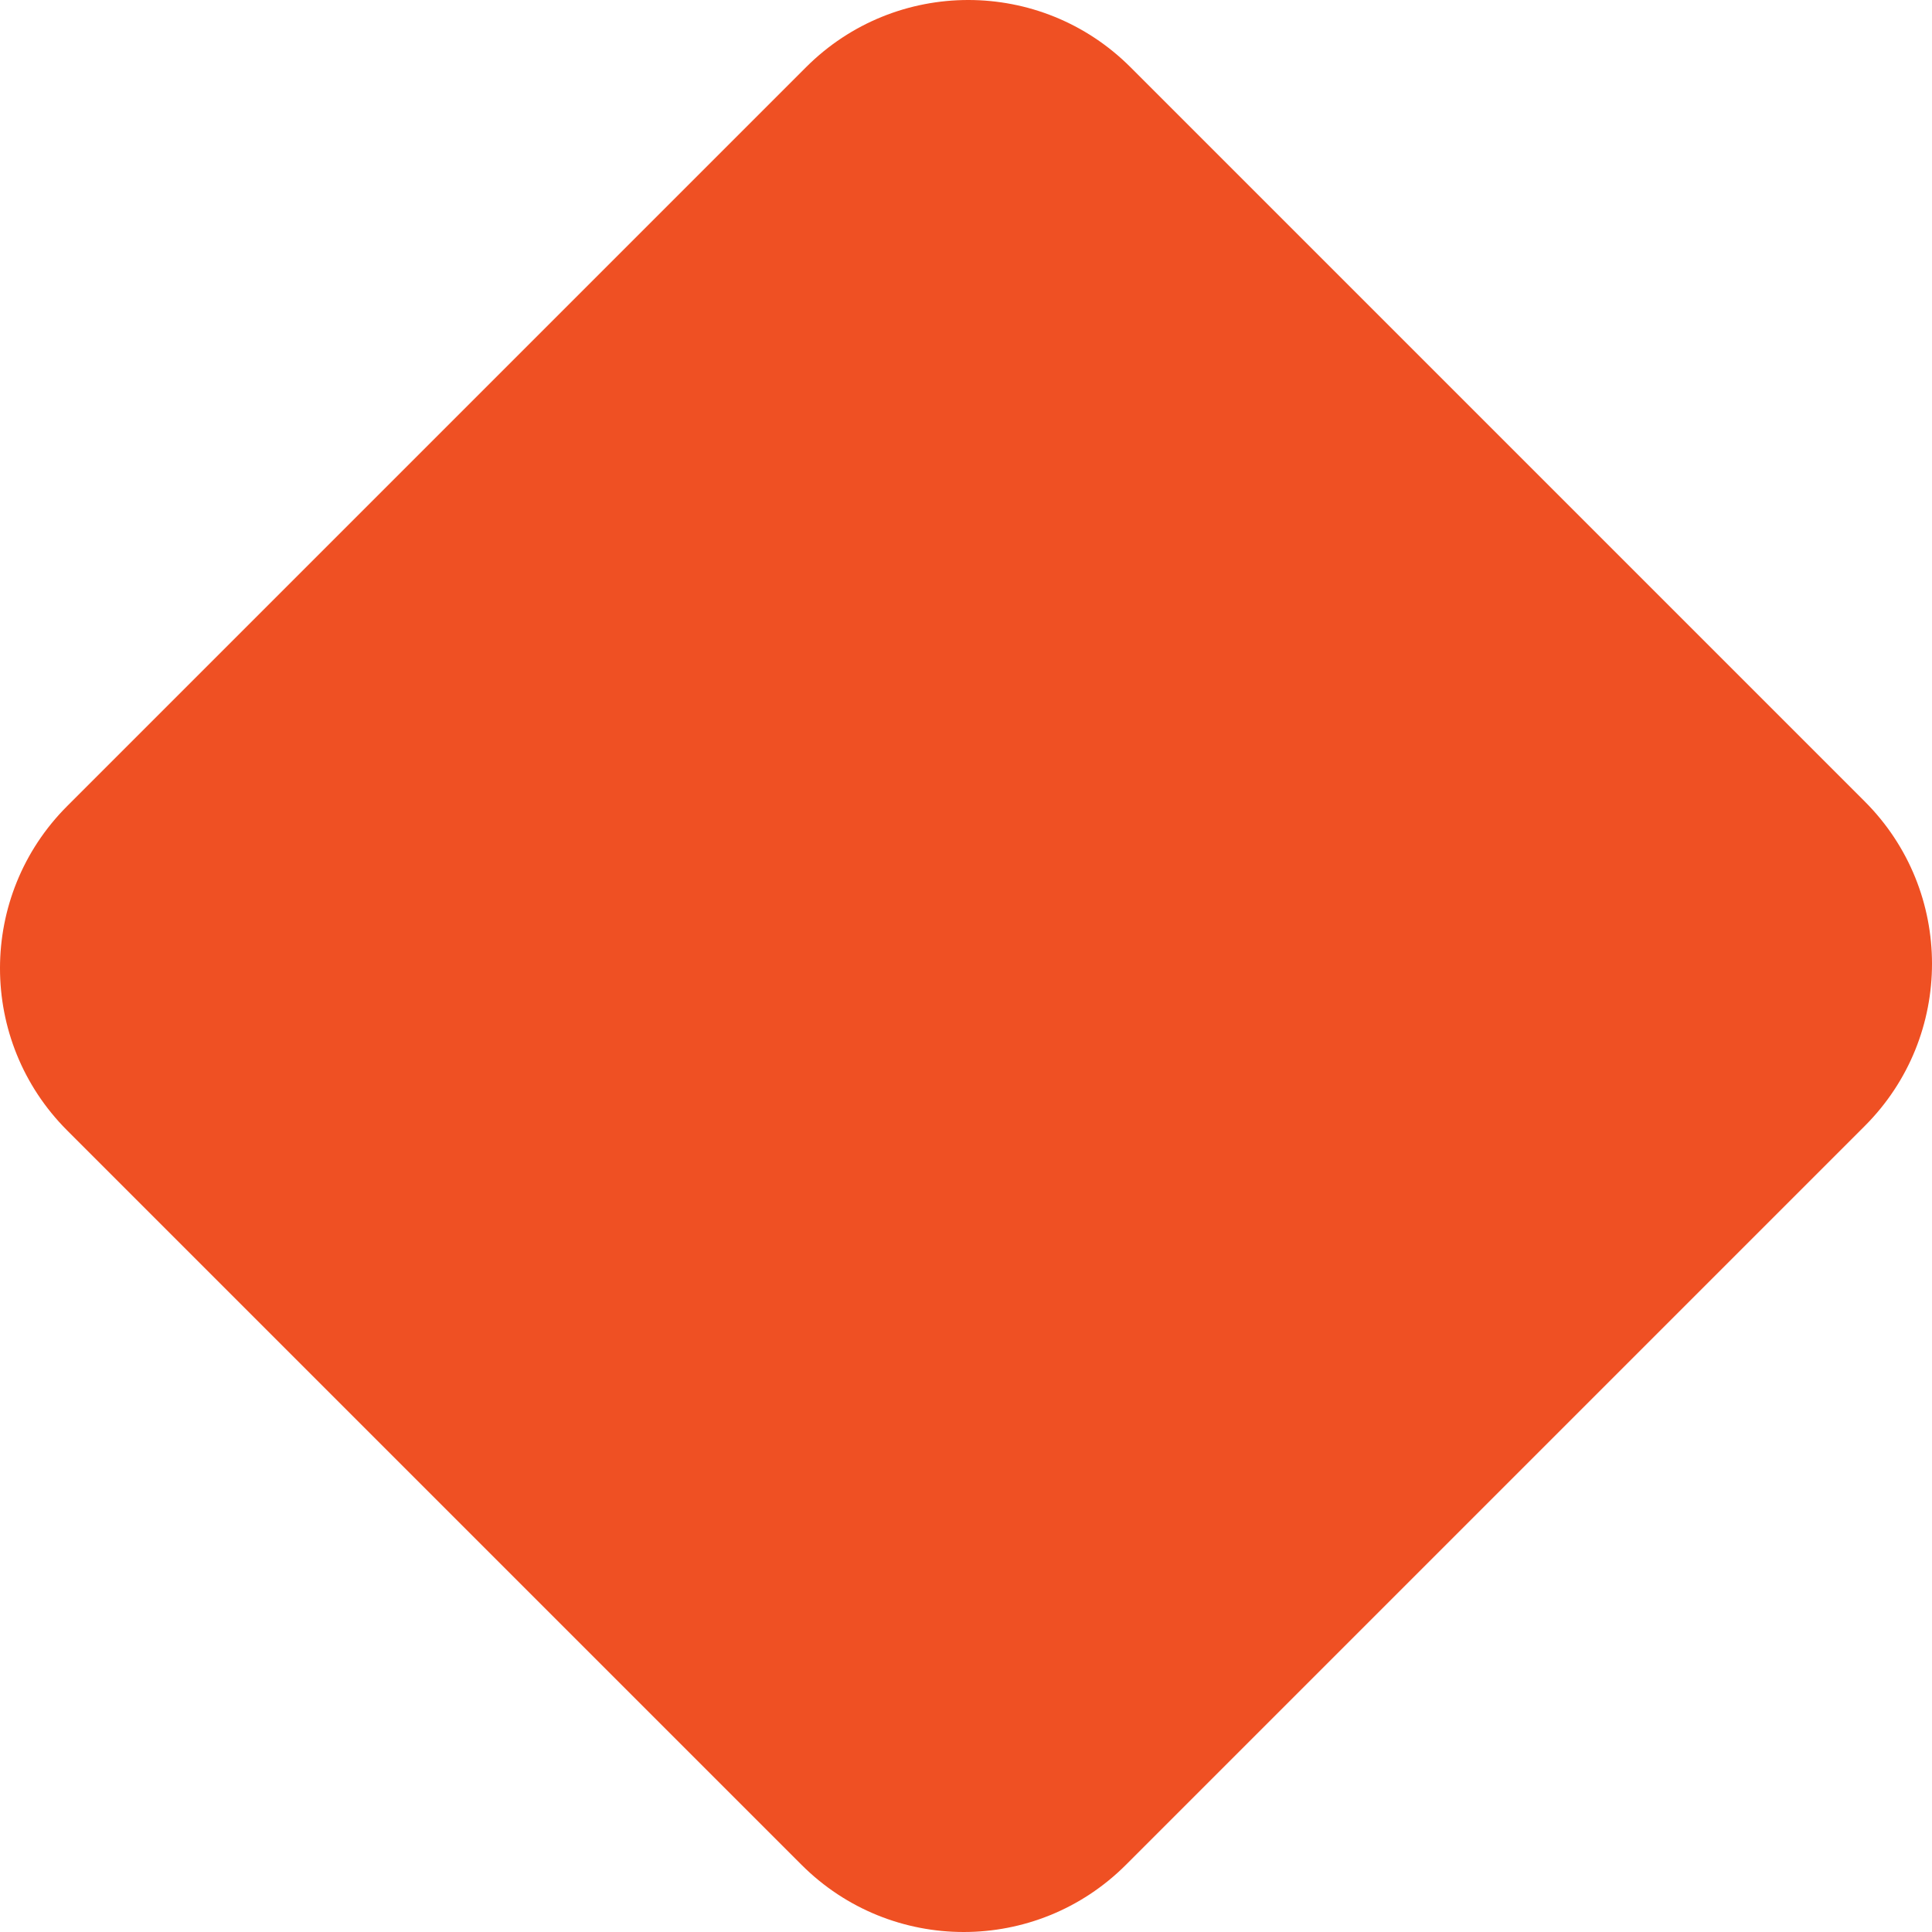 <svg width="140" height="140" viewBox="0 0 140 140" fill="none" xmlns="http://www.w3.org/2000/svg">
<path d="M58.083 135.132C64.574 141.623 75.098 141.623 81.589 135.132L135.132 81.589C141.623 75.098 141.623 64.574 135.132 58.083L81.917 4.868C75.426 -1.623 64.902 -1.623 58.411 4.868L4.868 58.411C-1.623 64.902 -1.623 75.426 4.868 81.917L58.083 135.132Z" fill="#EF5023"/>
</svg>
